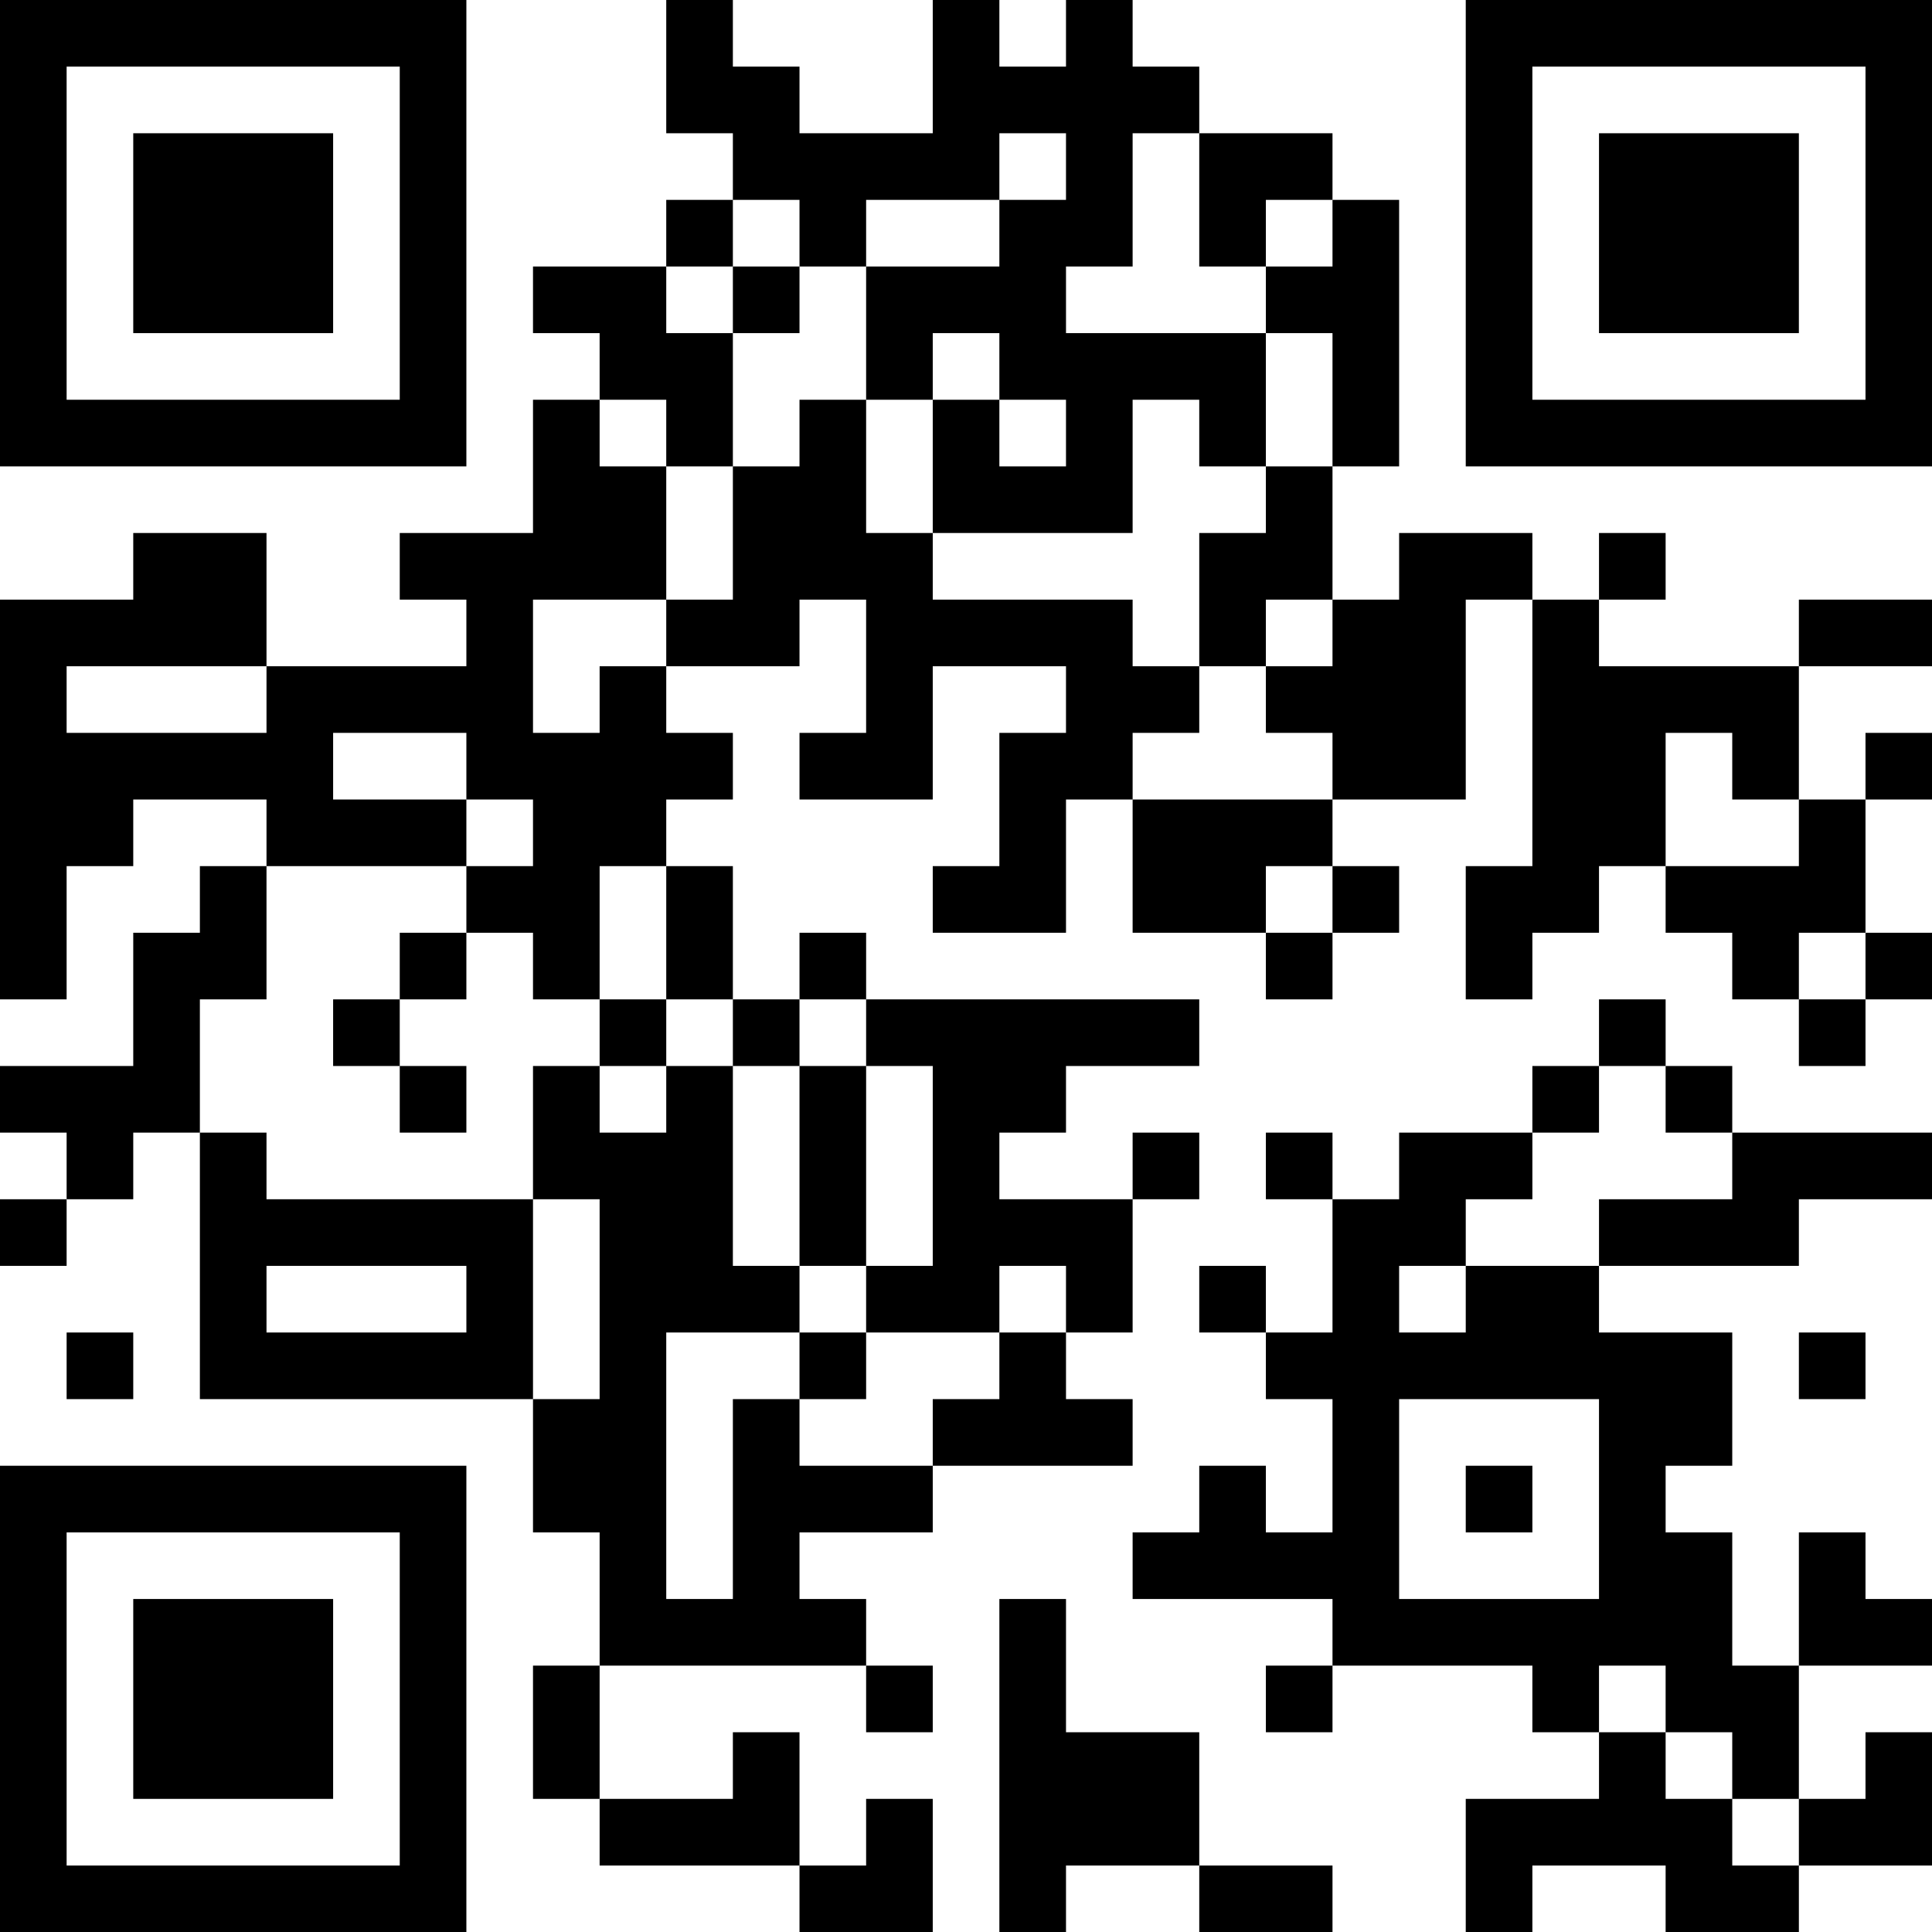 <?xml version="1.0" encoding="UTF-8"?>
<svg xmlns="http://www.w3.org/2000/svg" version="1.1" width="200" height="200" viewBox="0 0 200 200"><rect x="0" y="0" width="200" height="200" fill="#ffffff"/><g transform="scale(6.897)"><g transform="translate(0,0)"><path fill-rule="evenodd" d="M10 0L10 2L11 2L11 3L10 3L10 4L8 4L8 5L9 5L9 6L8 6L8 8L6 8L6 9L7 9L7 10L4 10L4 8L2 8L2 9L0 9L0 15L1 15L1 13L2 13L2 12L4 12L4 13L3 13L3 14L2 14L2 16L0 16L0 17L1 17L1 18L0 18L0 19L1 19L1 18L2 18L2 17L3 17L3 21L8 21L8 23L9 23L9 25L8 25L8 27L9 27L9 28L12 28L12 29L14 29L14 27L13 27L13 28L12 28L12 26L11 26L11 27L9 27L9 25L13 25L13 26L14 26L14 25L13 25L13 24L12 24L12 23L14 23L14 22L17 22L17 21L16 21L16 20L17 20L17 18L18 18L18 17L17 17L17 18L15 18L15 17L16 17L16 16L18 16L18 15L13 15L13 14L12 14L12 15L11 15L11 13L10 13L10 12L11 12L11 11L10 11L10 10L12 10L12 9L13 9L13 11L12 11L12 12L14 12L14 10L16 10L16 11L15 11L15 13L14 13L14 14L16 14L16 12L17 12L17 14L19 14L19 15L20 15L20 14L21 14L21 13L20 13L20 12L22 12L22 9L23 9L23 13L22 13L22 15L23 15L23 14L24 14L24 13L25 13L25 14L26 14L26 15L27 15L27 16L28 16L28 15L29 15L29 14L28 14L28 12L29 12L29 11L28 11L28 12L27 12L27 10L29 10L29 9L27 9L27 10L24 10L24 9L25 9L25 8L24 8L24 9L23 9L23 8L21 8L21 9L20 9L20 7L21 7L21 3L20 3L20 2L18 2L18 1L17 1L17 0L16 0L16 1L15 1L15 0L14 0L14 2L12 2L12 1L11 1L11 0ZM15 2L15 3L13 3L13 4L12 4L12 3L11 3L11 4L10 4L10 5L11 5L11 7L10 7L10 6L9 6L9 7L10 7L10 9L8 9L8 11L9 11L9 10L10 10L10 9L11 9L11 7L12 7L12 6L13 6L13 8L14 8L14 9L17 9L17 10L18 10L18 11L17 11L17 12L20 12L20 11L19 11L19 10L20 10L20 9L19 9L19 10L18 10L18 8L19 8L19 7L20 7L20 5L19 5L19 4L20 4L20 3L19 3L19 4L18 4L18 2L17 2L17 4L16 4L16 5L19 5L19 7L18 7L18 6L17 6L17 8L14 8L14 6L15 6L15 7L16 7L16 6L15 6L15 5L14 5L14 6L13 6L13 4L15 4L15 3L16 3L16 2ZM11 4L11 5L12 5L12 4ZM1 10L1 11L4 11L4 10ZM5 11L5 12L7 12L7 13L4 13L4 15L3 15L3 17L4 17L4 18L8 18L8 21L9 21L9 18L8 18L8 16L9 16L9 17L10 17L10 16L11 16L11 19L12 19L12 20L10 20L10 24L11 24L11 21L12 21L12 22L14 22L14 21L15 21L15 20L16 20L16 19L15 19L15 20L13 20L13 19L14 19L14 16L13 16L13 15L12 15L12 16L11 16L11 15L10 15L10 13L9 13L9 15L8 15L8 14L7 14L7 13L8 13L8 12L7 12L7 11ZM25 11L25 13L27 13L27 12L26 12L26 11ZM19 13L19 14L20 14L20 13ZM6 14L6 15L5 15L5 16L6 16L6 17L7 17L7 16L6 16L6 15L7 15L7 14ZM27 14L27 15L28 15L28 14ZM9 15L9 16L10 16L10 15ZM24 15L24 16L23 16L23 17L21 17L21 18L20 18L20 17L19 17L19 18L20 18L20 20L19 20L19 19L18 19L18 20L19 20L19 21L20 21L20 23L19 23L19 22L18 22L18 23L17 23L17 24L20 24L20 25L19 25L19 26L20 26L20 25L23 25L23 26L24 26L24 27L22 27L22 29L23 29L23 28L25 28L25 29L27 29L27 28L29 28L29 26L28 26L28 27L27 27L27 25L29 25L29 24L28 24L28 23L27 23L27 25L26 25L26 23L25 23L25 22L26 22L26 20L24 20L24 19L27 19L27 18L29 18L29 17L26 17L26 16L25 16L25 15ZM12 16L12 19L13 19L13 16ZM24 16L24 17L23 17L23 18L22 18L22 19L21 19L21 20L22 20L22 19L24 19L24 18L26 18L26 17L25 17L25 16ZM4 19L4 20L7 20L7 19ZM1 20L1 21L2 21L2 20ZM12 20L12 21L13 21L13 20ZM27 20L27 21L28 21L28 20ZM21 21L21 24L24 24L24 21ZM22 22L22 23L23 23L23 22ZM15 24L15 29L16 29L16 28L18 28L18 29L20 29L20 28L18 28L18 26L16 26L16 24ZM24 25L24 26L25 26L25 27L26 27L26 28L27 28L27 27L26 27L26 26L25 26L25 25ZM0 0L0 7L7 7L7 0ZM1 1L1 6L6 6L6 1ZM2 2L2 5L5 5L5 2ZM22 0L22 7L29 7L29 0ZM23 1L23 6L28 6L28 1ZM24 2L24 5L27 5L27 2ZM0 22L0 29L7 29L7 22ZM1 23L1 28L6 28L6 23ZM2 24L2 27L5 27L5 24Z" fill="#000000"/></g></g></svg>
